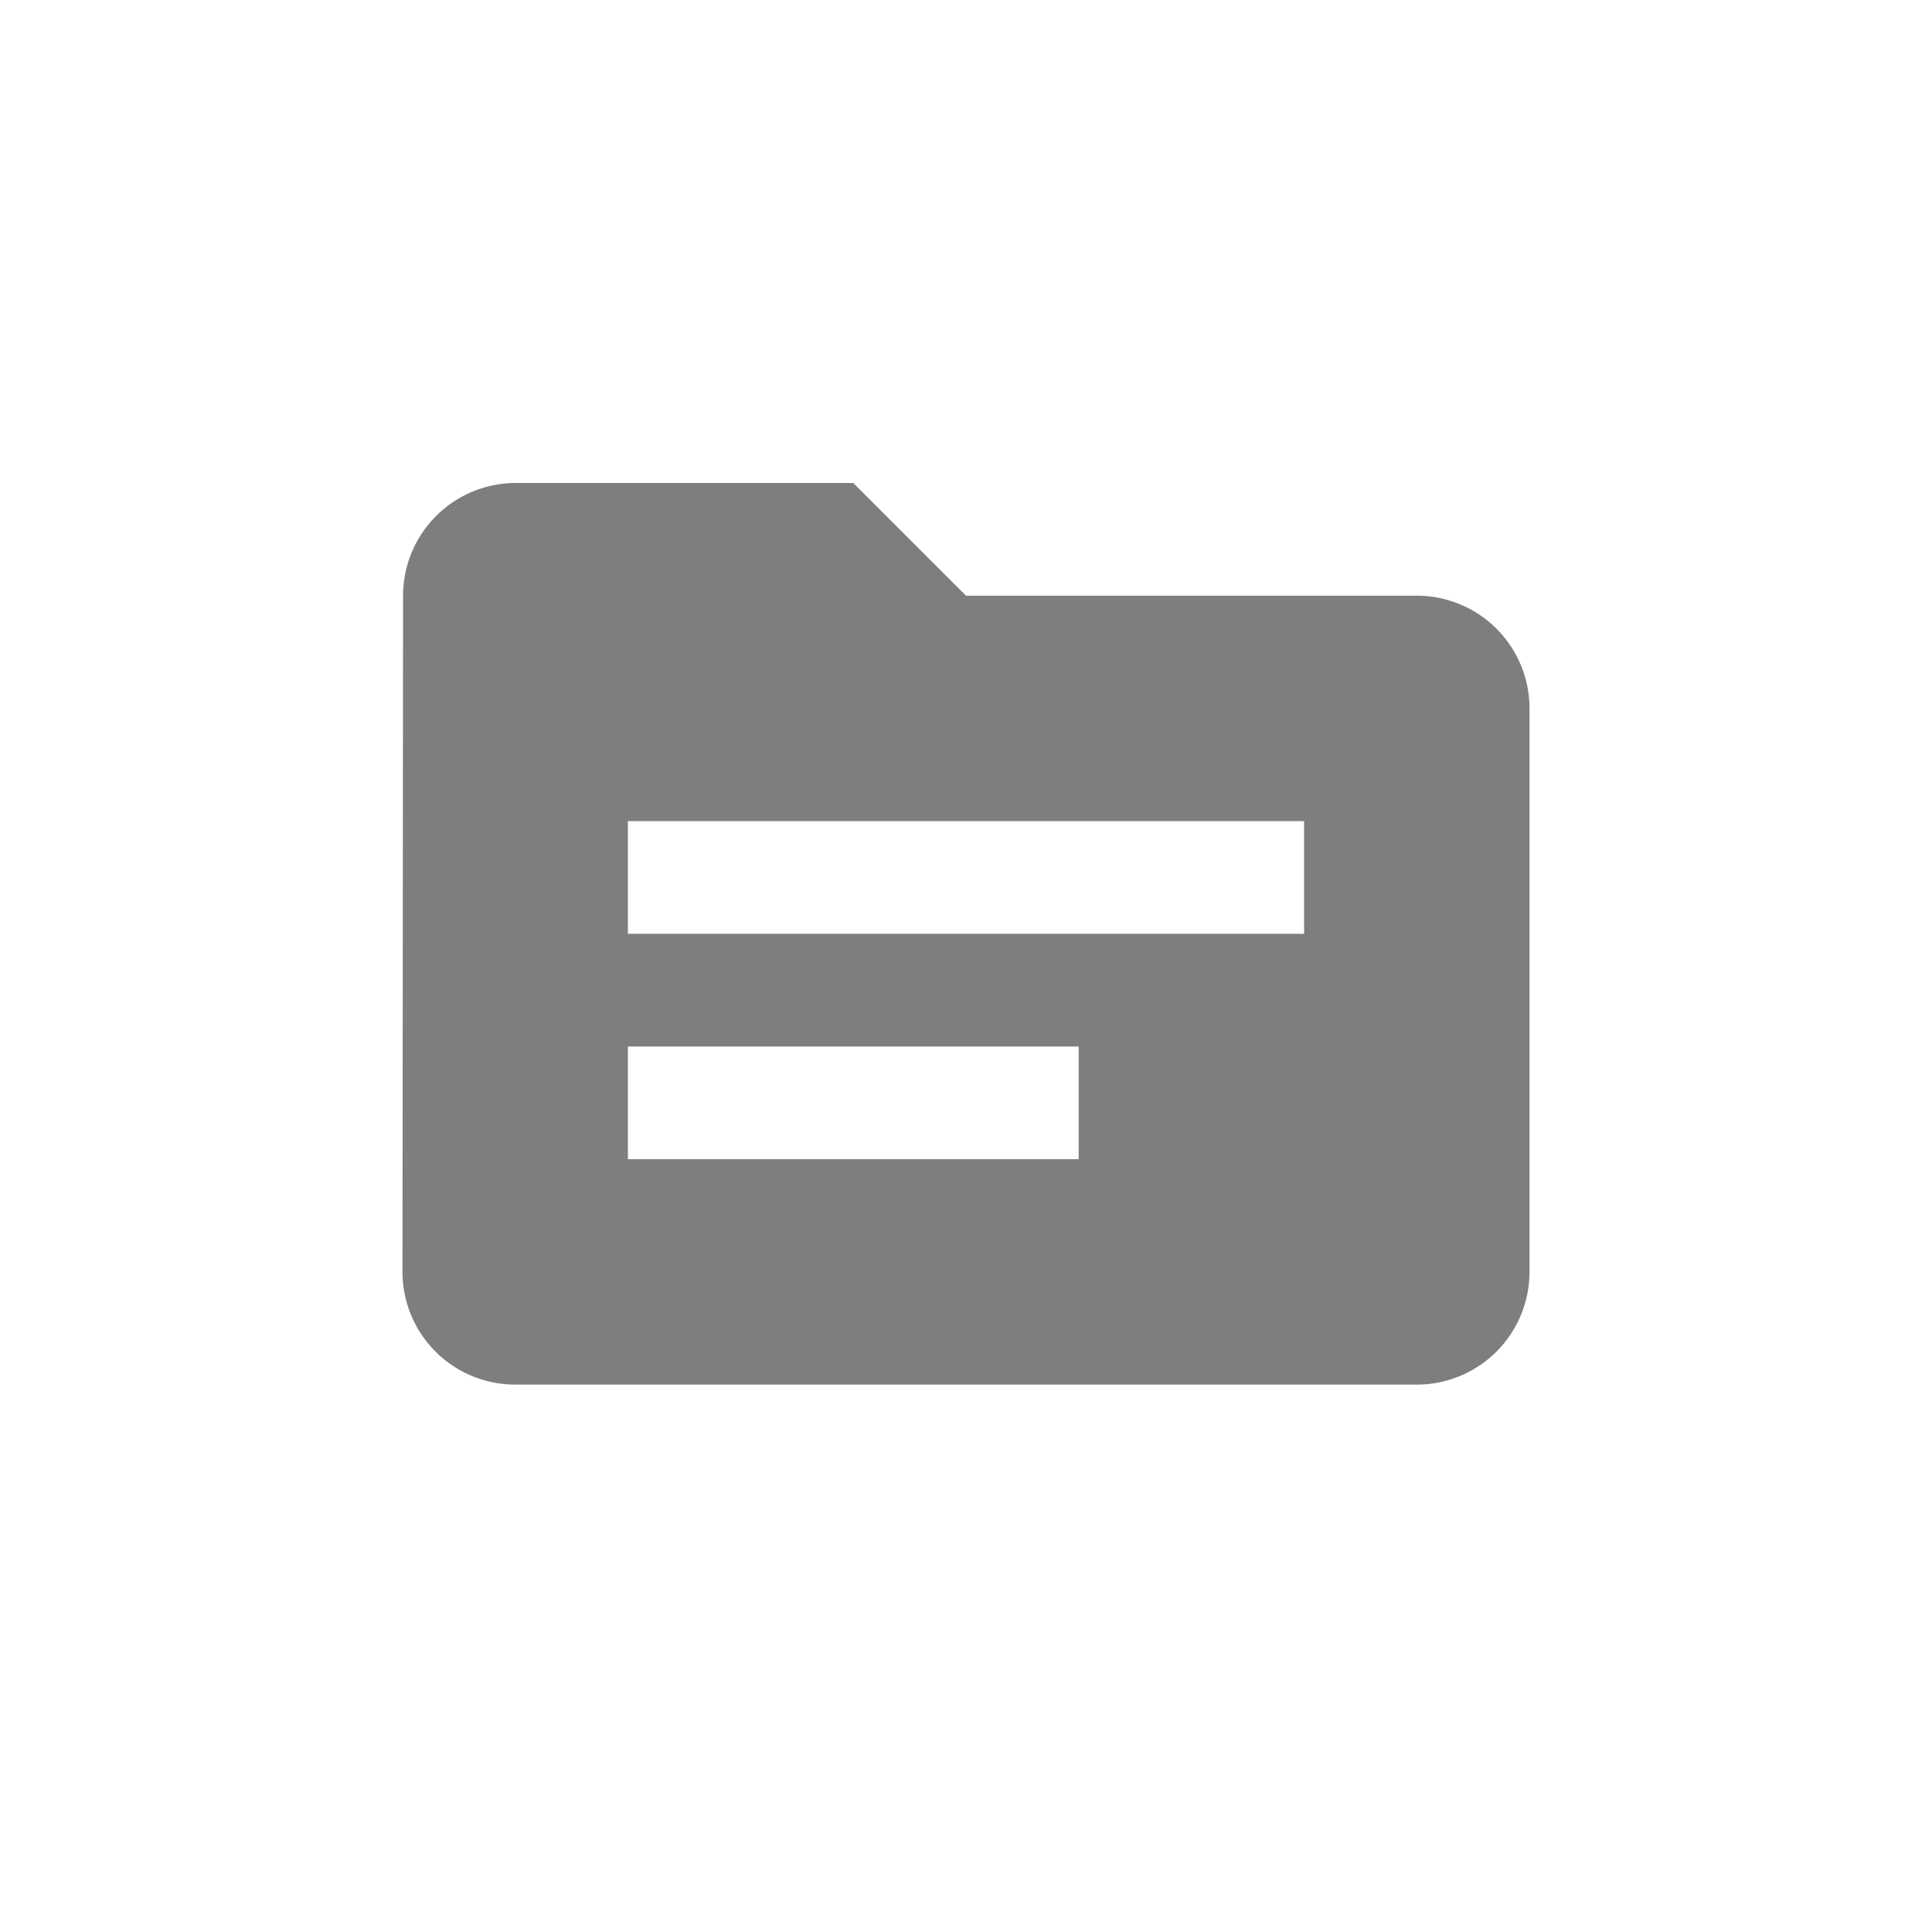 <svg id="icon.folder.filter" xmlns="http://www.w3.org/2000/svg" width="24" height="24" viewBox="0 0 24 24">
  <rect id="canvas" width="24" height="24" fill="none"/>
  <path id="Path_11389" data-name="Path 11389" d="M14.6,5.4H9L7.6,4H3.4A1.4,1.4,0,0,0,2.007,5.4L2,13.8a1.4,1.4,0,0,0,1.4,1.4H14.6A1.4,1.4,0,0,0,16,13.8v-7A1.4,1.4,0,0,0,14.6,5.4Zm-4.2,7H4.8V11h5.6Zm2.8-2.8H4.8V8.2h8.4Z" transform="translate(3 2)" fill="#7e7e7e"/>
</svg>
